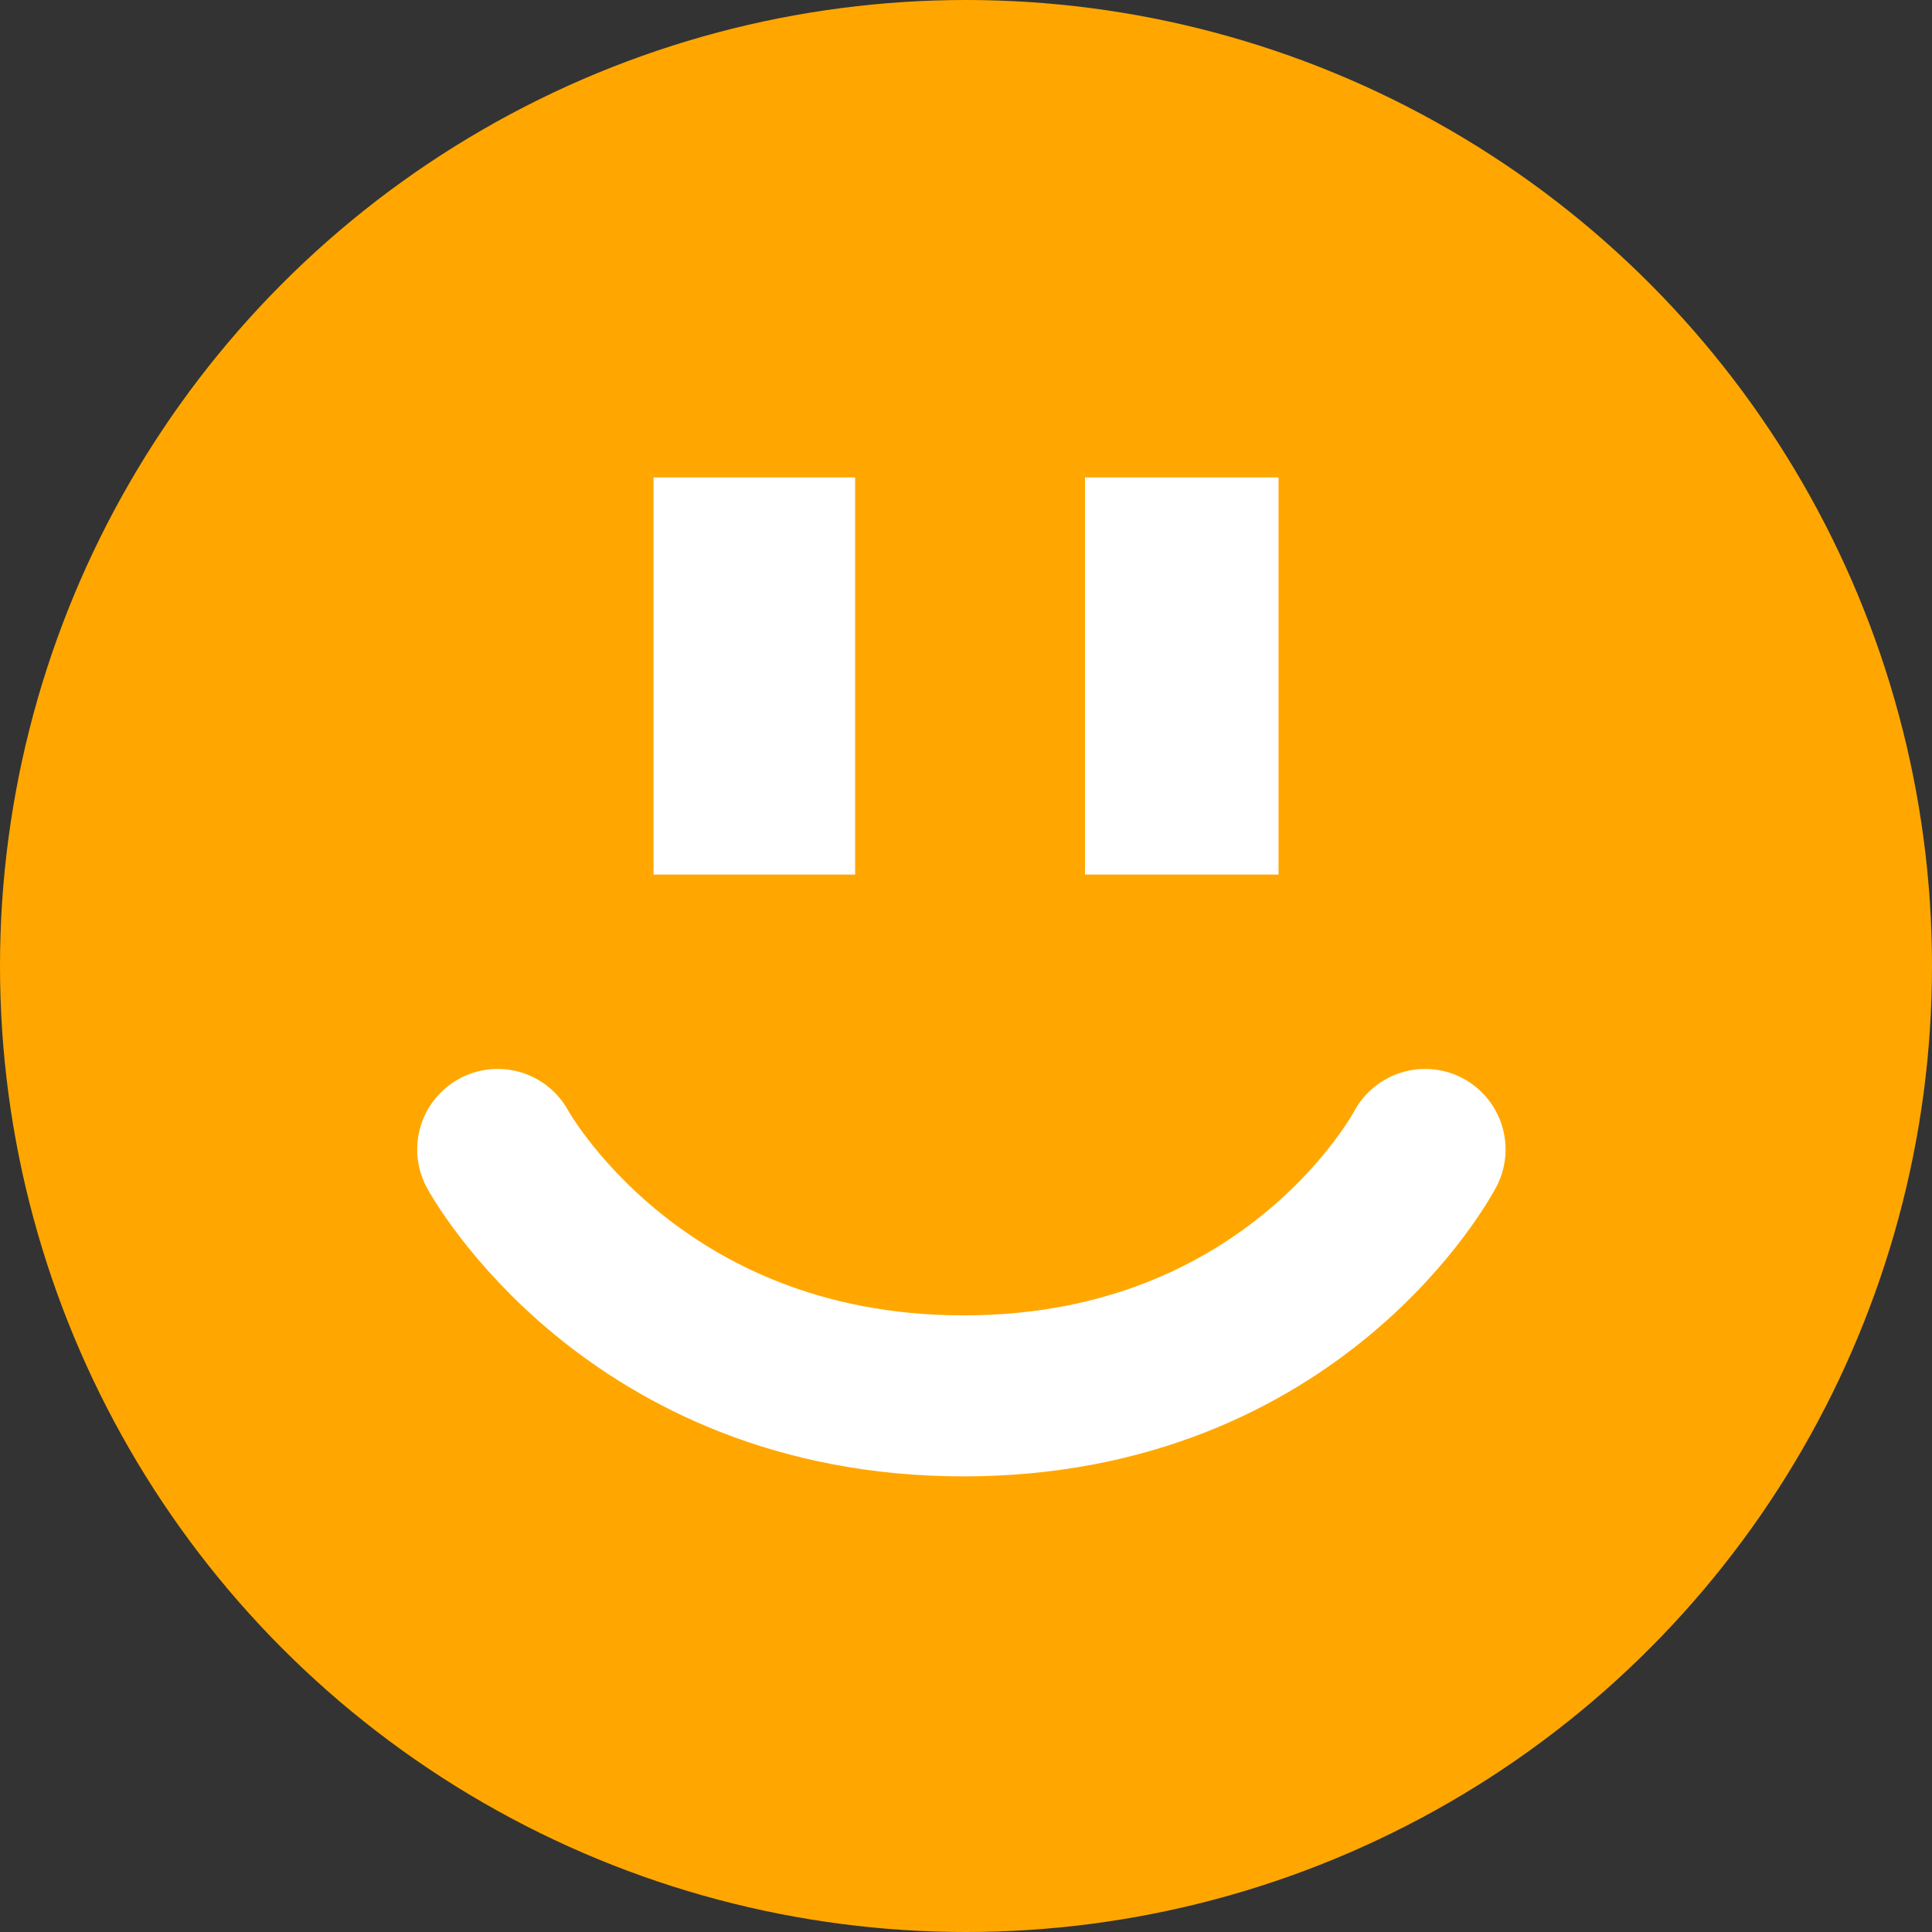 <?xml version="1.0" encoding="utf-8"?>
<!-- Generator: Adobe Illustrator 14.0.0, SVG Export Plug-In . SVG Version: 6.00 Build 43363)  -->
<!DOCTYPE svg PUBLIC "-//W3C//DTD SVG 1.1//EN" "http://www.w3.org/Graphics/SVG/1.1/DTD/svg11.dtd">
<svg version="1.1" id="Ebene_1" xmlns="http://www.w3.org/2000/svg" xmlns:xlink="http://www.w3.org/1999/xlink" x="0px" y="0px"
	 width="18px" height="18px" viewBox="0 0 18 18" enable-background="new 0 0 18 18" xml:space="preserve">
<rect x="0" y="0" width="18" height="18" fill="#333333" stroke="none"/>
<circle fill="#FFA700" cx="9" cy="9" r="9"/>
<rect x="6.089" y="4.448" fill="#FFFFFF" width="1.878" height="3.7"/>
<rect x="10.109" y="4.448" fill="#FFFFFF" width="1.803" height="3.7"/>
<path fill="none" stroke="#FFFFFF" stroke-width="1.5" stroke-linecap="round" d="M4.637,10.709c0,0,1.245,2.296,4.34,2.296
	c3.097,0,4.3-2.296,4.3-2.296"/>
</svg>
